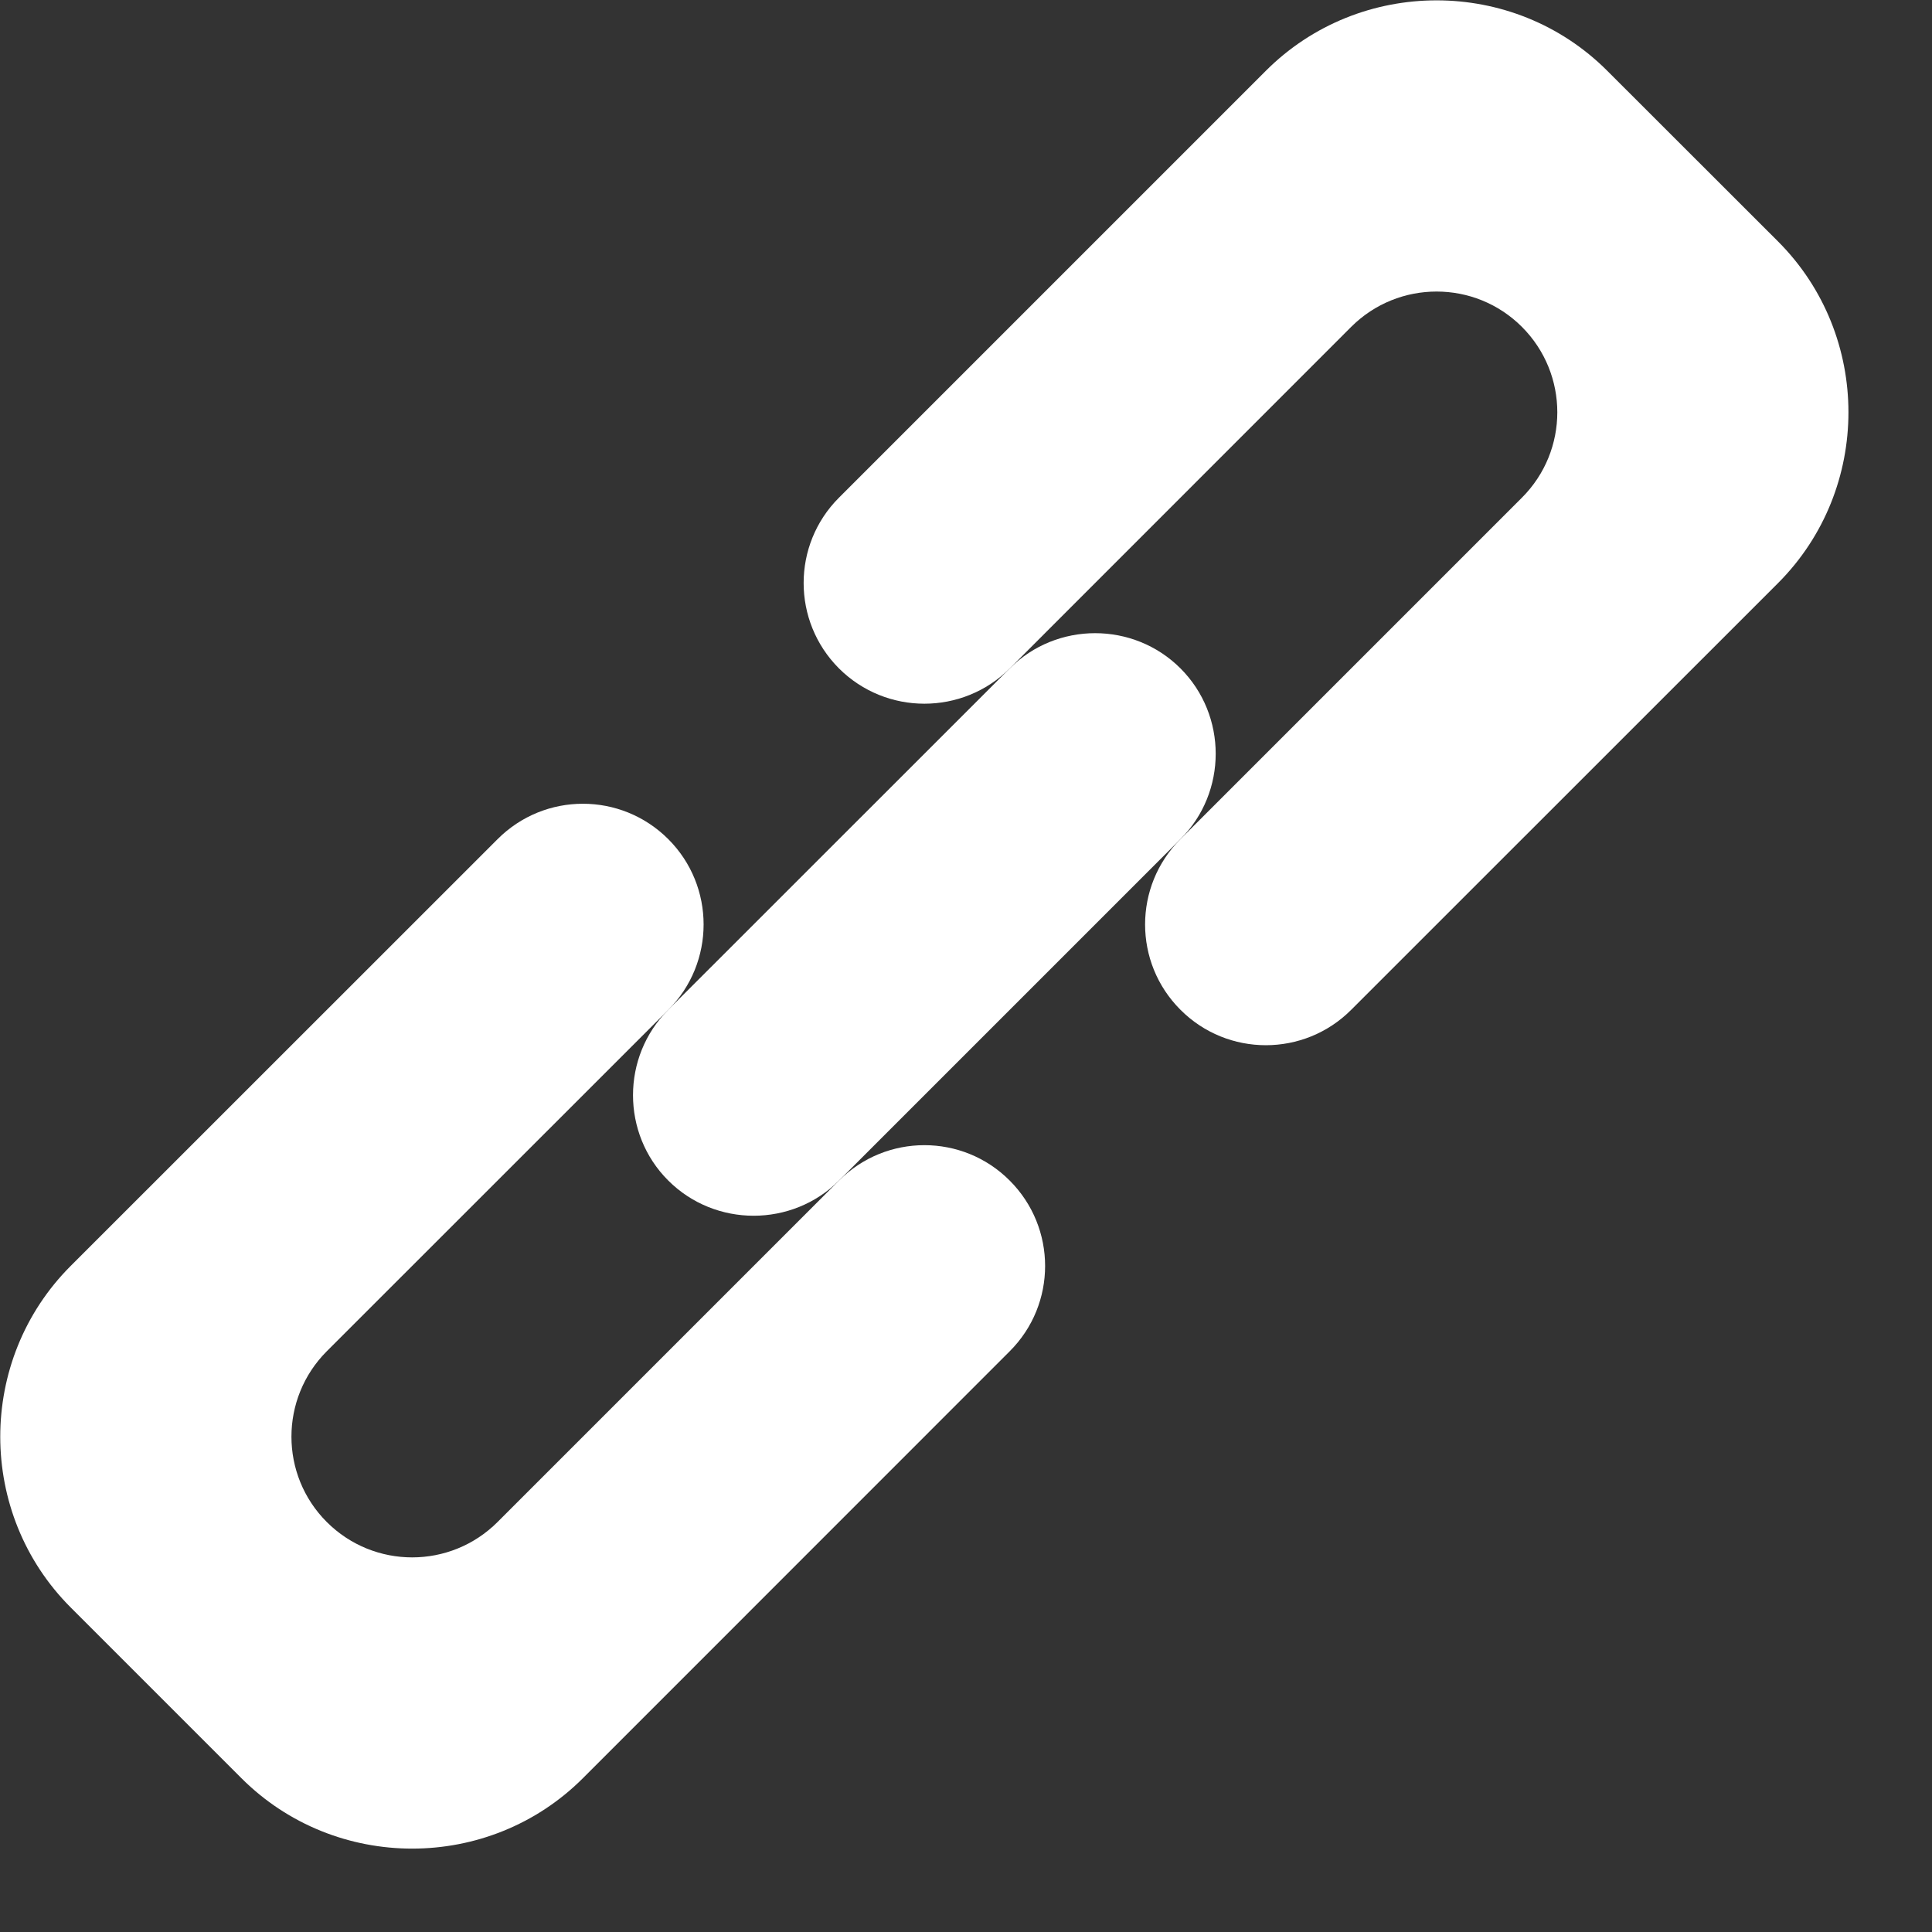 <?xml version="1.0" standalone="no"?><!DOCTYPE svg PUBLIC "-//W3C//DTD SVG 1.1//EN" "http://www.w3.org/Graphics/SVG/1.1/DTD/svg11.dtd"><svg t="1492598409878" class="icon" style="" viewBox="0 0 1024 1024" version="1.1" xmlns="http://www.w3.org/2000/svg" p-id="3541" xmlns:xlink="http://www.w3.org/1999/xlink" width="200" height="200"><rect x="0" y="0" width="1024" height="1024" fill="#333333" stroke="none"/><defs><style type="text/css"></style></defs><path d="M444.688 625.726 263.73 806.684C238.71 831.703 198.206 831.703 173.187 806.684L173.187 806.684C148.231 781.729 148.231 741.224 173.187 716.205L354.209 535.247C379.164 510.228 379.164 469.723 354.209 444.768L354.209 444.768C329.189 419.748 288.685 419.748 263.73 444.768L37.468 670.965C-12.314 720.748-12.314 802.205 37.468 851.987L127.947 942.466C177.73 992.249 259.187 992.249 308.969 942.466L535.167 716.205C560.186 691.25 560.186 650.745 535.167 625.726L535.167 625.726C510.212 600.707 469.707 600.707 444.688 625.726" p-id="3542" fill="#ffffff"></path><path d="M670.924 37.523 444.662 263.784C419.707 288.739 419.707 329.244 444.662 354.263L444.662 354.263C469.682 379.218 510.186 379.218 535.205 354.263L716.163 173.241C741.183 148.286 781.687 148.286 806.642 173.241L806.642 173.241C831.662 198.26 831.662 238.765 806.642 263.784L625.684 444.742C600.665 469.698 600.665 510.266 625.684 535.221L625.684 535.221C650.64 560.241 691.208 560.241 716.163 535.221L942.425 309.024C992.144 259.241 992.144 177.784 942.425 128.002L851.882 37.523C802.163-12.26 720.706-12.26 670.924 37.523" p-id="3543" fill="#ffffff"></path><path d="M625.678 444.742 444.72 625.7C419.828 650.592 379.068 650.592 354.177 625.7L354.177 625.7C329.285 600.873 329.285 560.113 354.177 535.221L535.199 354.263C560.09 329.372 600.787 329.372 625.678 354.263L625.678 354.263C650.569 379.155 650.569 419.851 625.678 444.742" p-id="3544" fill="#ffffff"></path></svg>